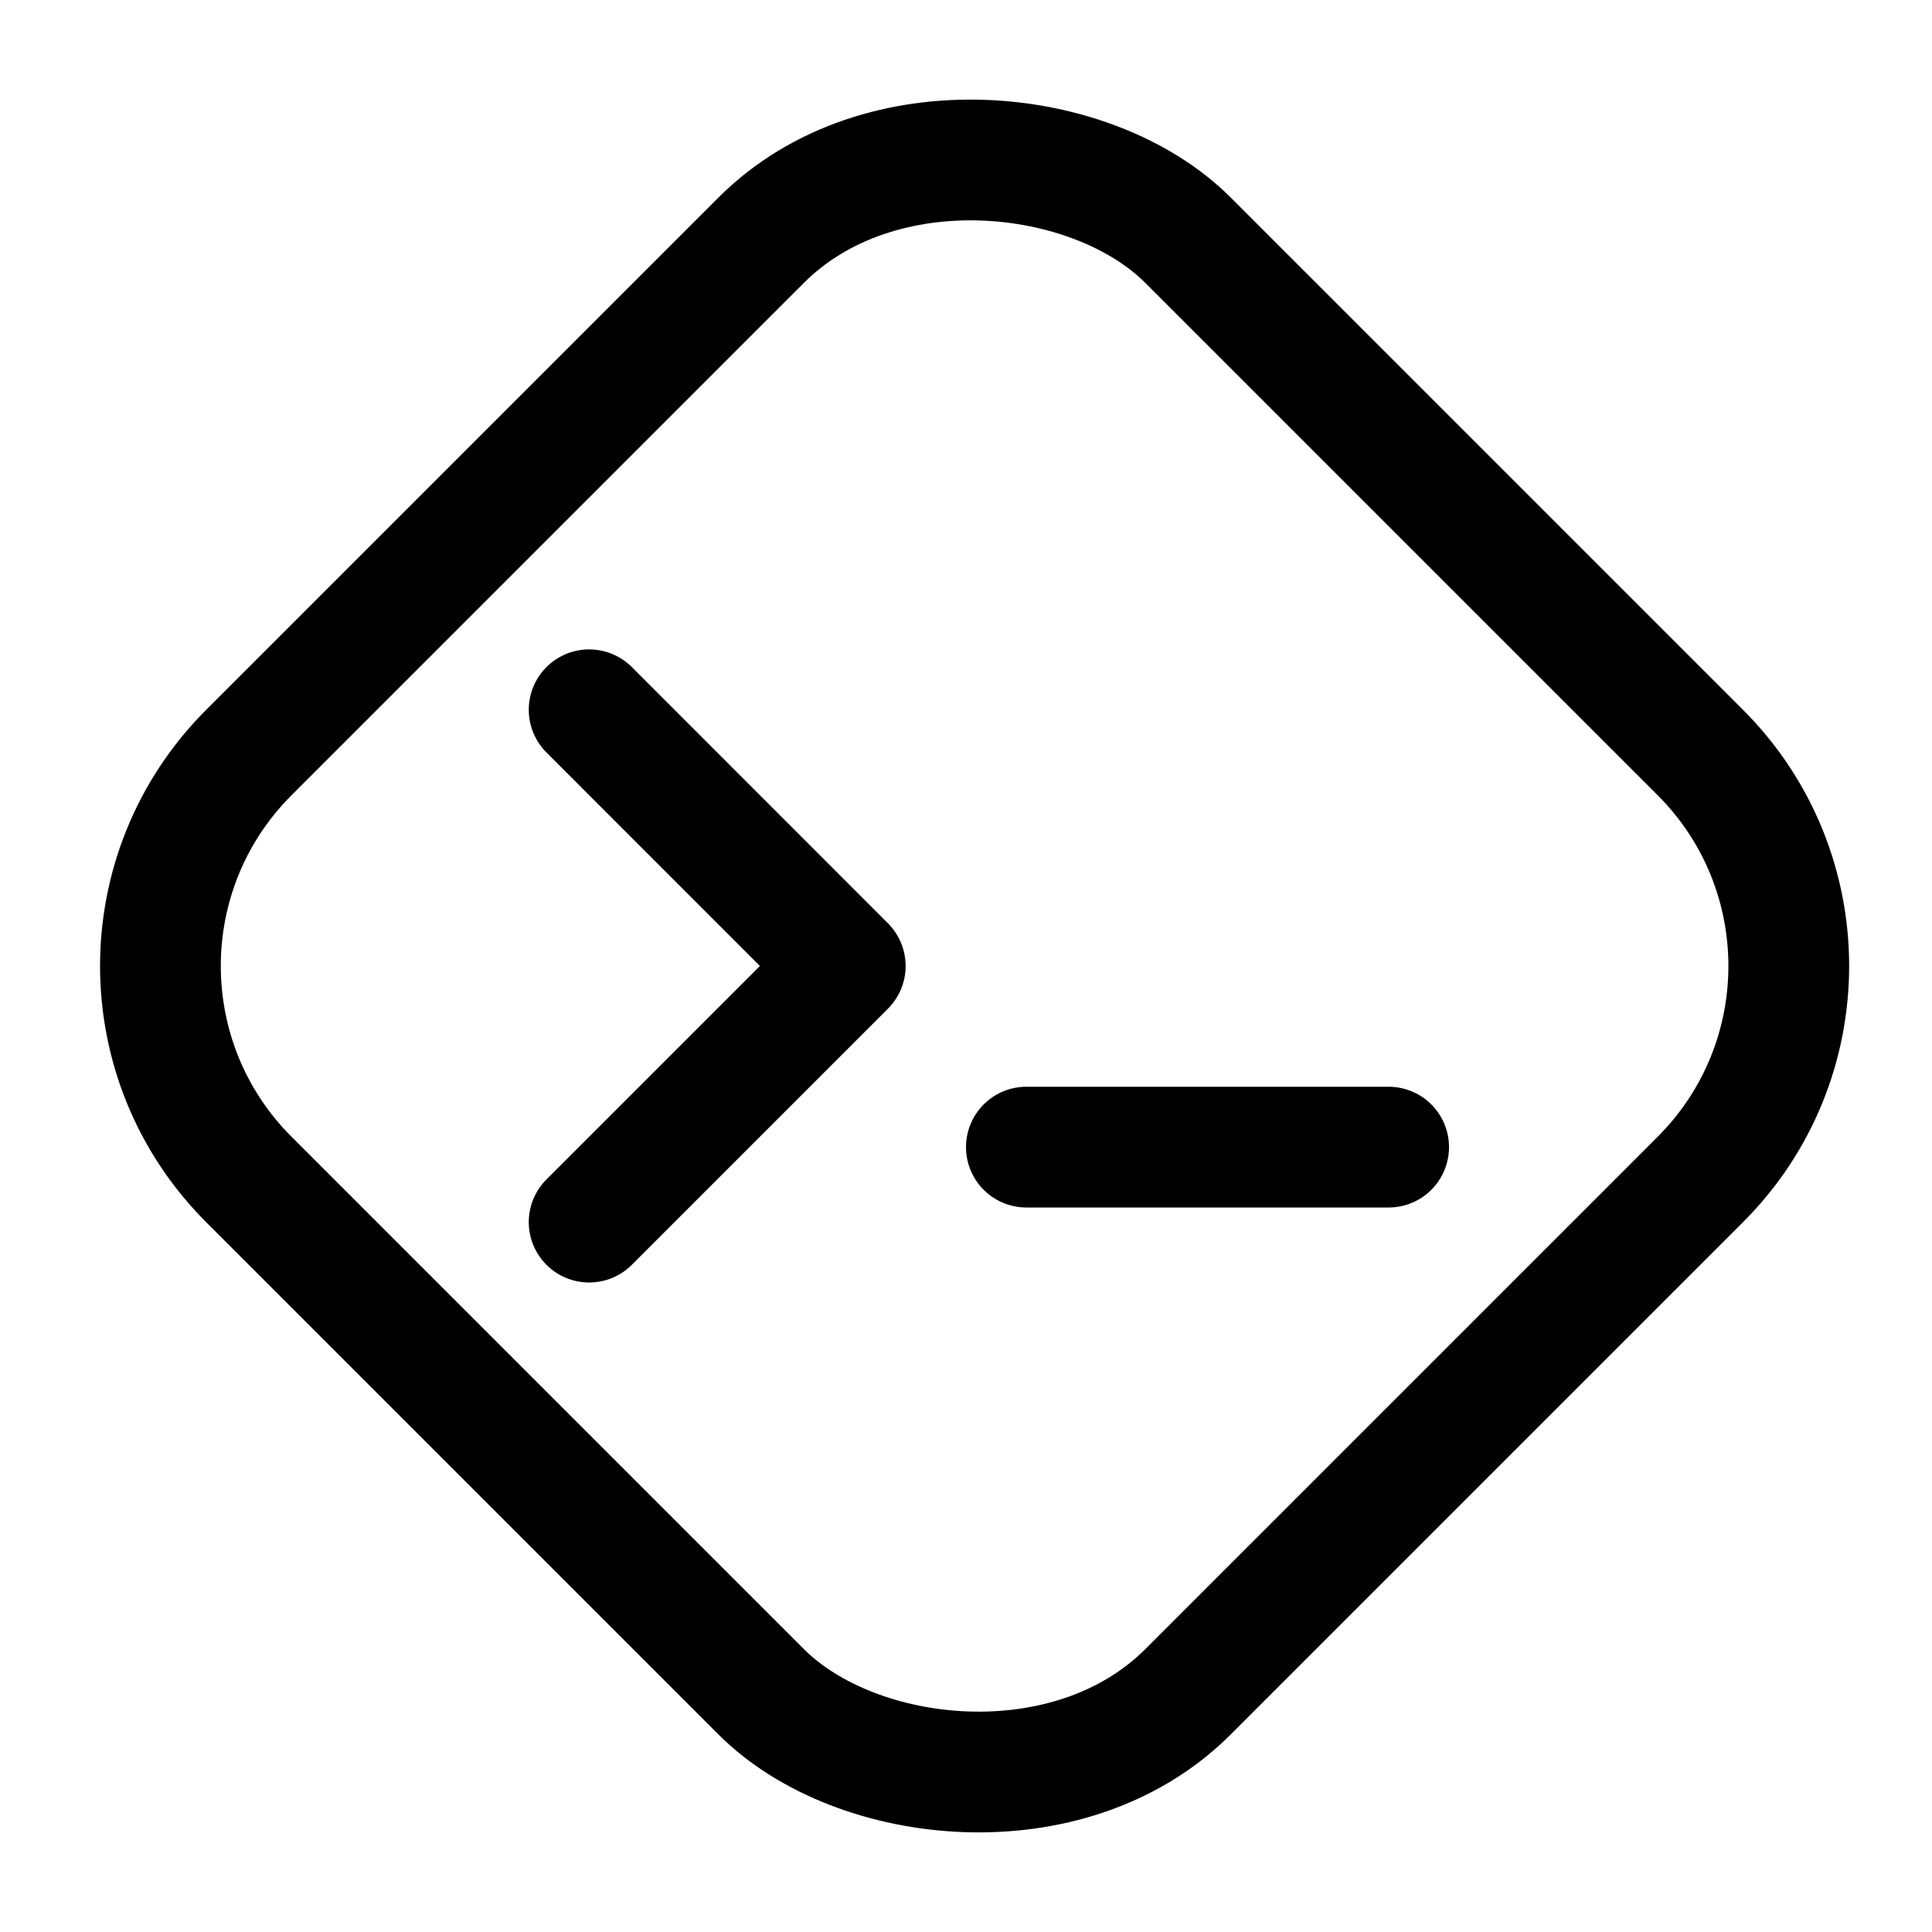<svg viewBox="0 0 16 16" fill="none" xmlns="http://www.w3.org/2000/svg" stroke="currentColor"><rect x="0.293" y="8" width="11" height="11" rx="2.5" transform="rotate(-45 0.293 8)"/><path d="M4.879 10.121L7 8L4.879 5.878" stroke-linecap="round" stroke-linejoin="round"/><path d="M8.5 9.5H11.5" stroke-linecap="round"/></svg>